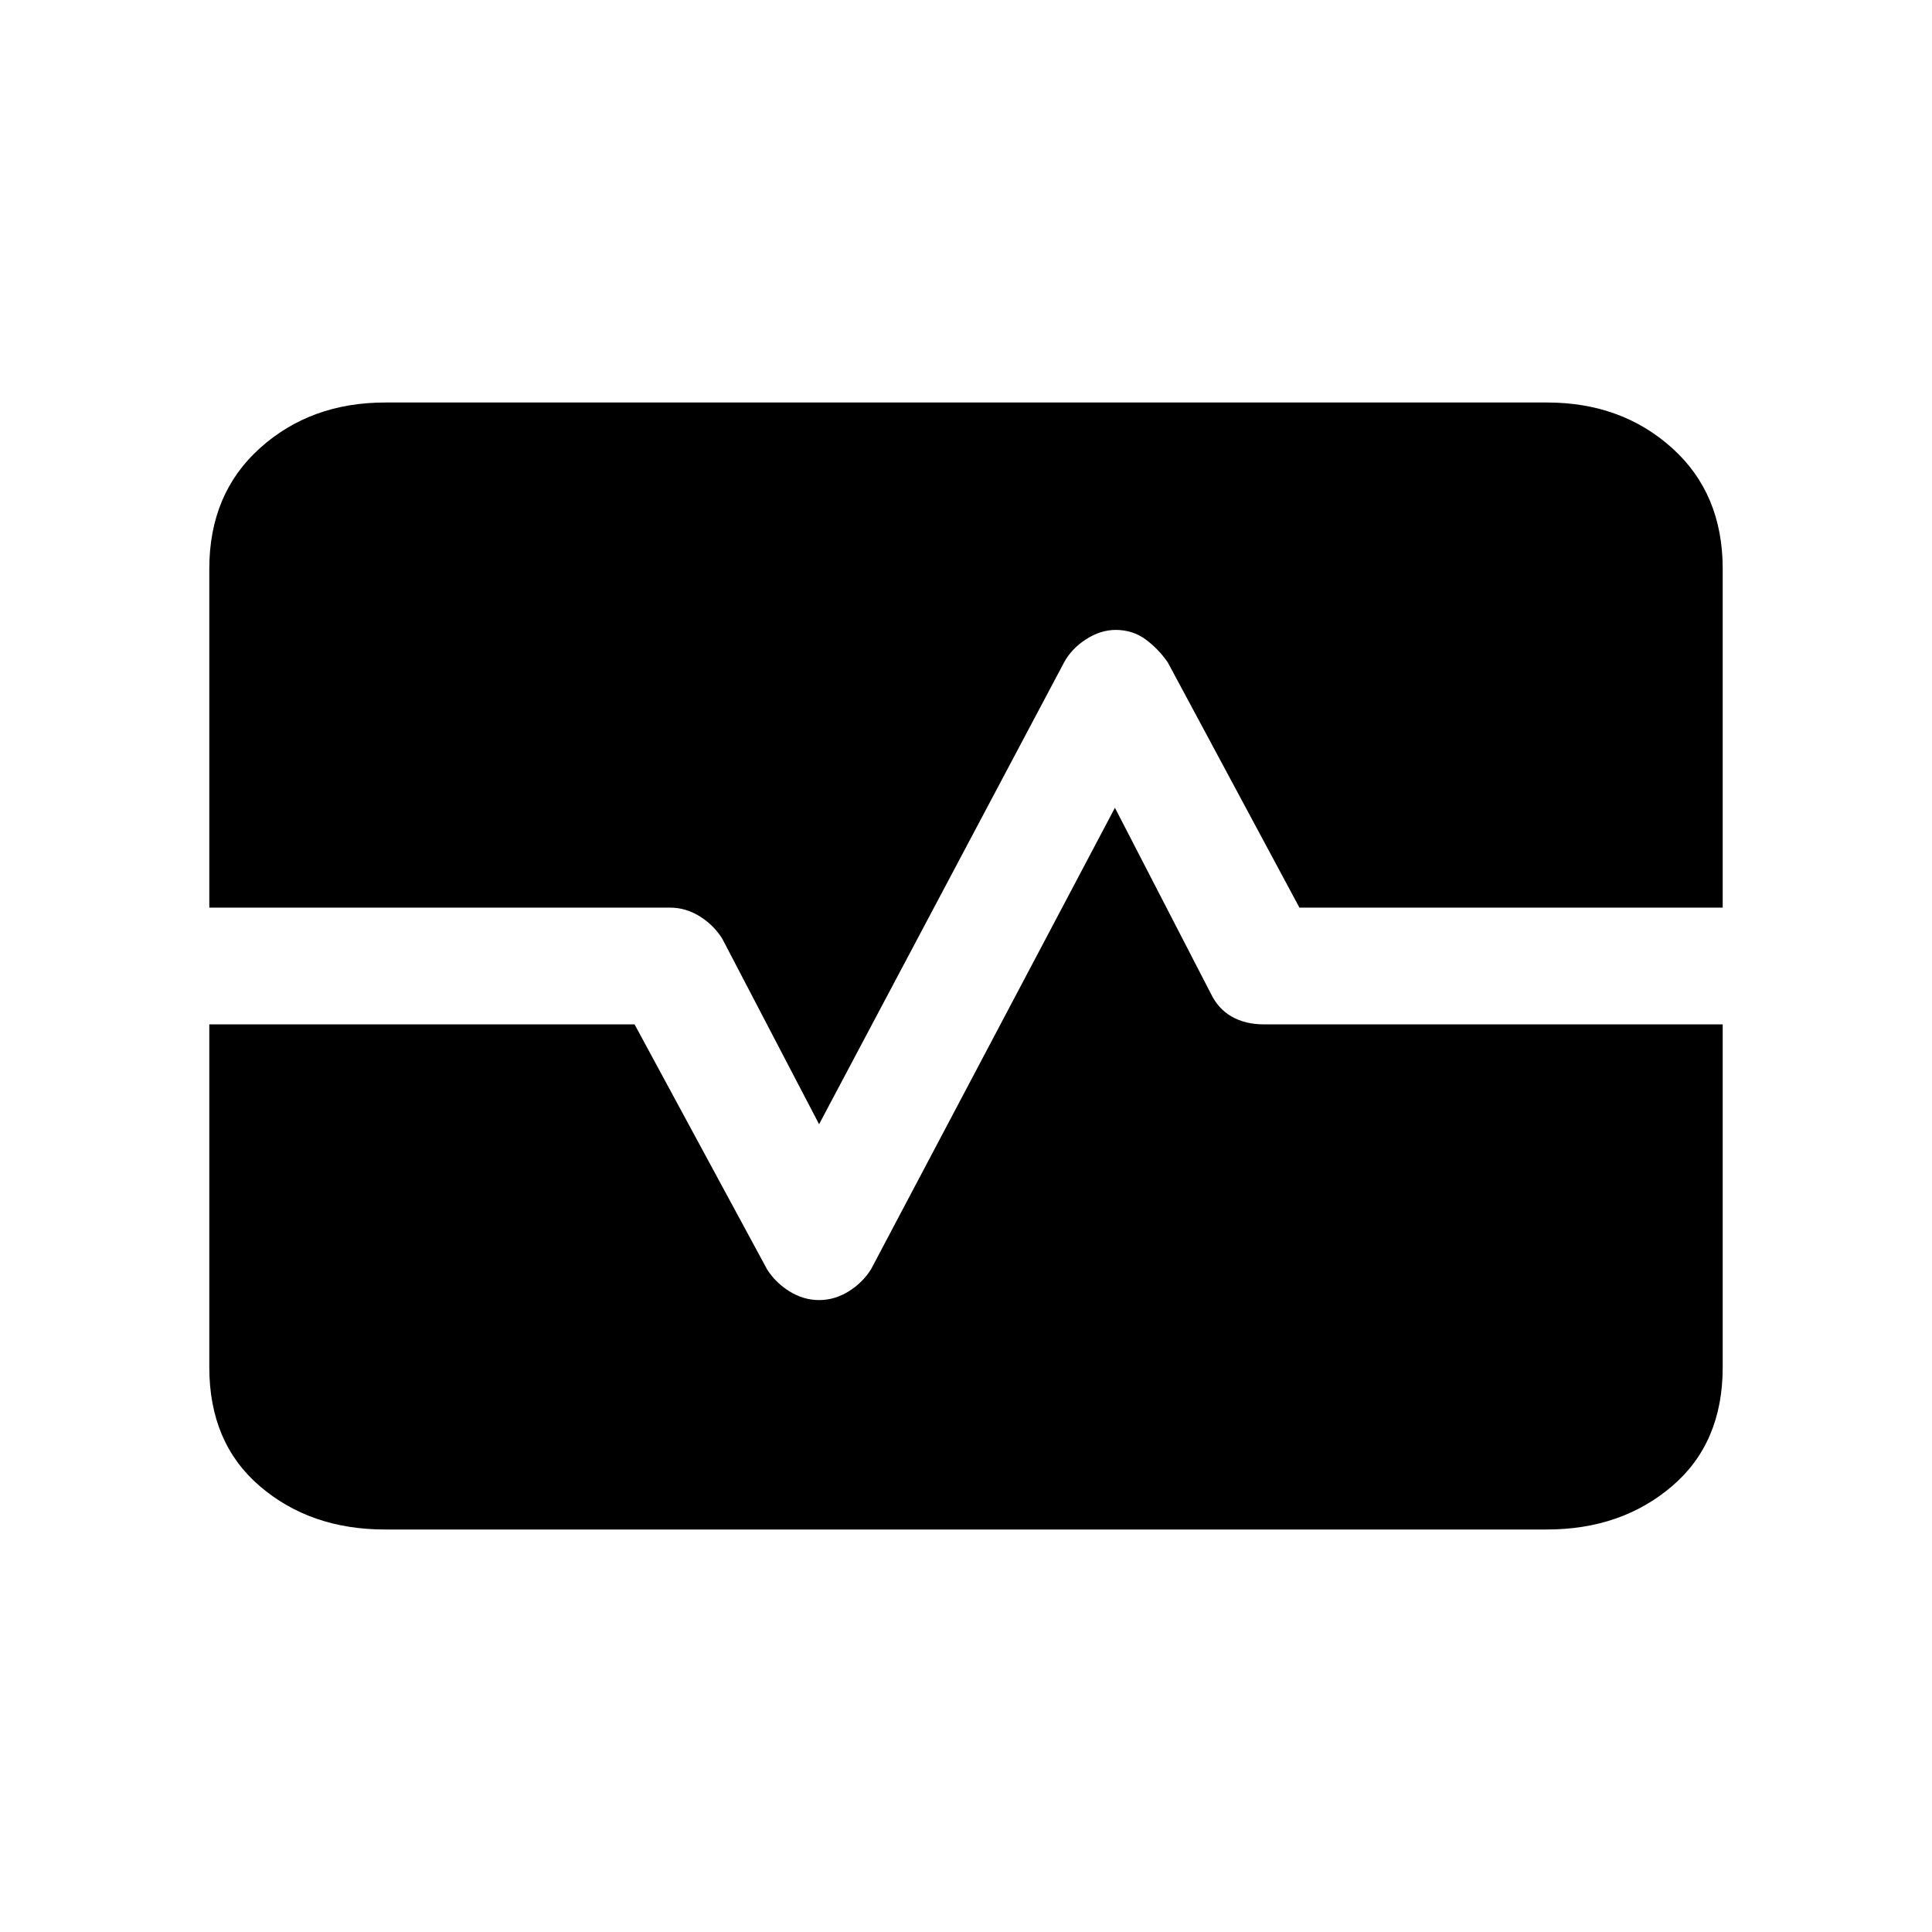 <svg xmlns="http://www.w3.org/2000/svg" height="20" viewBox="0 -960 960 960" width="20"><path d="M191.3-200q-37.03 0-62.16-21.5Q104-243 104-280.62V-451h211.31l65.86 121.76q4.21 6.62 11.15 10.93T407-314q7.74 0 14.68-4.31 6.94-4.31 11.16-11.05L554-558.62l47.69 92.39q3.69 7.61 10.42 11.42Q618.84-451 628-451h228v170.38q0 37.62-25.2 59.12T768.57-200H191.3ZM104-509v-168.38q0-37.35 25.2-59.98Q154.4-760 191.43-760H768.7q37.03 0 62.16 22.64Q856-714.73 856-677.38V-509H645.69l-65.38-121.77q-4.69-6.85-11.11-11.54-6.43-4.69-14.8-4.69-7.6 0-14.81 4.69-7.21 4.69-10.9 11.54L407-401.38l-48.1-92.17q-4.28-6.83-11.22-11.14Q340.74-509 333-509H104Z"/></svg>